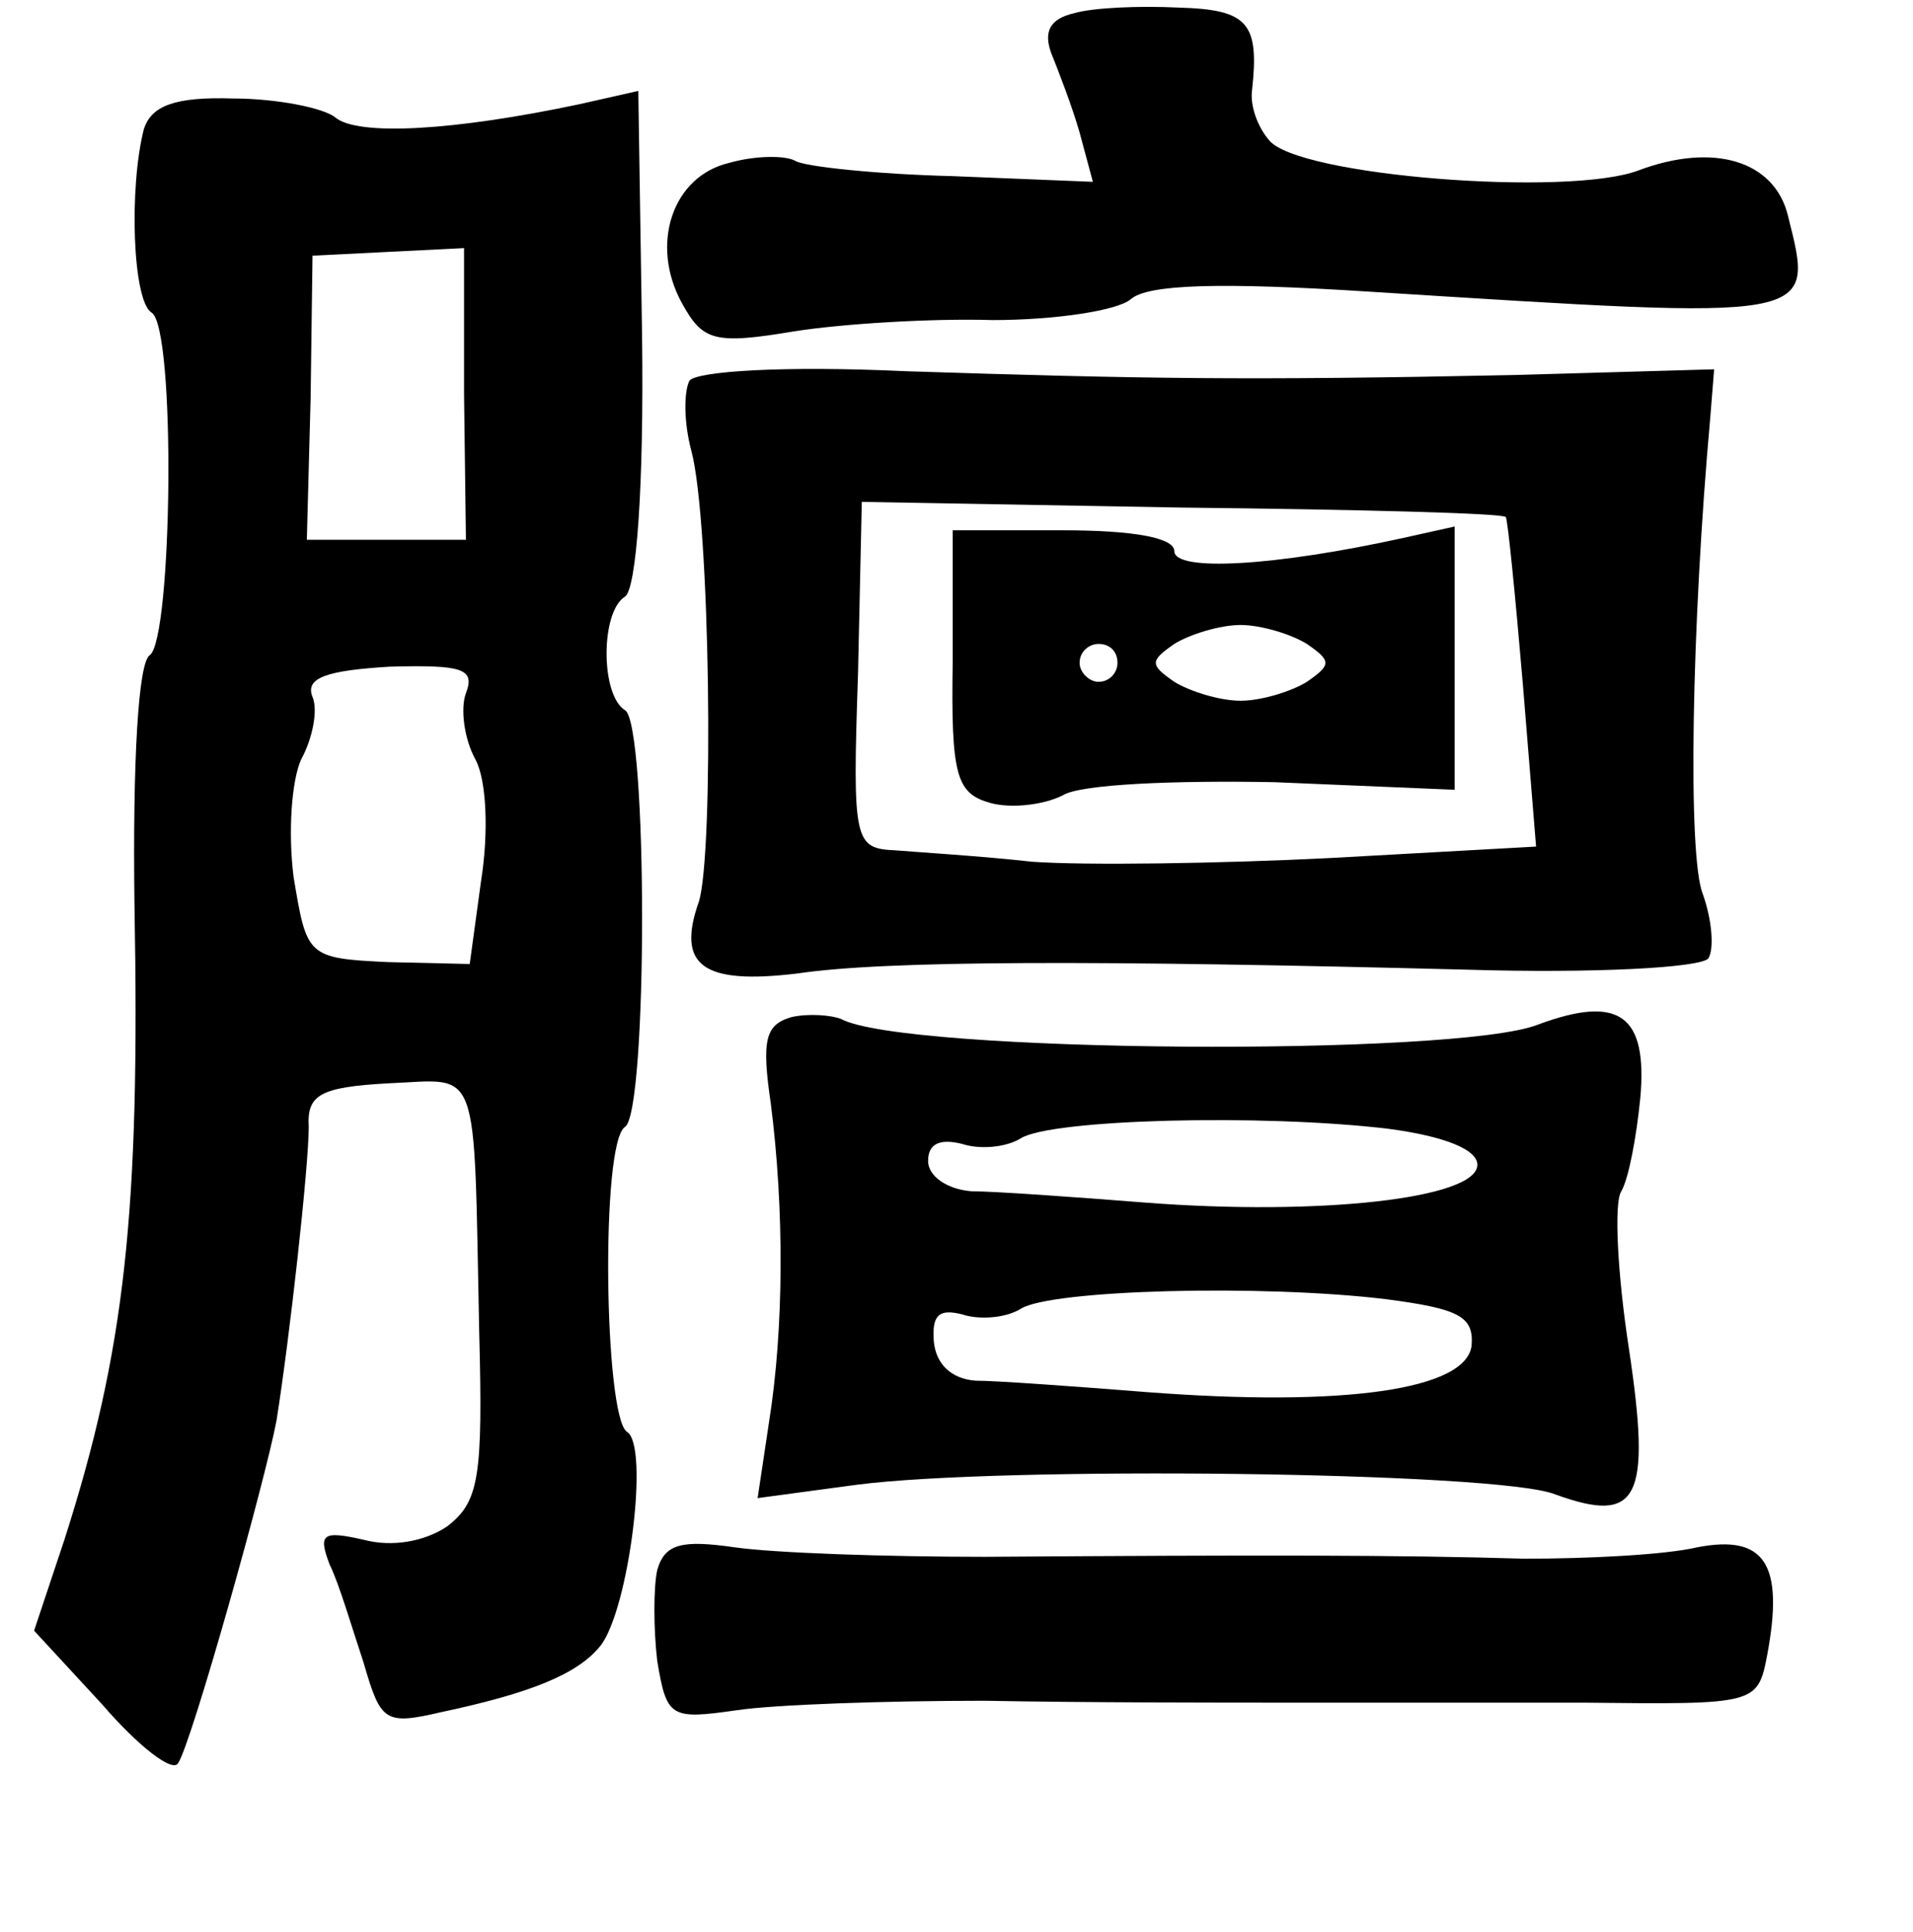 <?xml version="1.0" standalone="no"?>
<!DOCTYPE svg PUBLIC "-//W3C//DTD SVG 20010904//EN"
 "http://www.w3.org/TR/2001/REC-SVG-20010904/DTD/svg10.dtd">
<svg version="1.0" xmlns="http://www.w3.org/2000/svg"
 width="101pt" height="102pt" viewBox="0 0 101 102"
 preserveAspectRatio="xMidYMid meet">
<g transform="translate(0,102) scale(0.1,-0.1)"
fill="#000000" stroke="none">
<path d="M567 1013 c-13 -3 -16 -10 -12 -21 4 -10 11 -28 15 -42 l7 -26 -74 3
c-40 1 -78 5 -83 8 -5 3 -21 3 -35 -1 -30 -7 -42 -43 -25 -74 11 -20 17 -22
59 -15 25 4 73 7 105 6 33 0 66 5 73 11 9 8 48 9 126 4 238 -15 235 -16 221
40 -7 29 -39 39 -79 24 -37 -14 -180 -3 -195 16 -6 7 -10 18 -9 26 4 36 -2 43
-39 44 -20 1 -45 0 -55 -3z"/>
<path d="M76 952 c-8 -31 -6 -91 4 -97 13 -8 11 -173 -1 -181 -6 -4 -9 -56 -8
-132 3 -162 -5 -235 -37 -335 l-16 -48 36 -39 c19 -22 37 -36 40 -31 7 10 46
149 52 181 7 44 17 134 17 155 -1 17 6 21 42 23 49 2 45 13 48 -131 2 -77 0
-90 -17 -103 -12 -8 -29 -11 -44 -7 -22 5 -24 3 -18 -13 5 -10 12 -34 18 -52
9 -31 11 -33 41 -26 47 10 72 20 84 35 15 19 26 106 14 113 -12 8 -14 153 -1
161 12 8 12 213 0 220 -13 8 -13 52 0 60 6 4 10 58 9 137 l-2 130 -31 -7 c-66
-14 -117 -17 -129 -7 -6 5 -31 10 -54 10 -31 1 -43 -4 -47 -16z m169 -140 l1
-77 -42 0 -42 0 2 75 1 75 40 2 40 2 0 -77z m1 -158 c-3 -8 -1 -24 5 -35 6
-11 7 -39 3 -64 l-6 -44 -43 1 c-43 2 -43 3 -50 45 -3 24 -1 51 4 62 6 11 9
26 6 33 -4 10 7 14 41 16 38 1 45 -1 40 -14z"/>
<path d="M364 819 c-3 -6 -3 -22 1 -37 10 -37 12 -212 4 -238 -12 -34 2 -44
52 -38 47 7 159 7 354 2 66 -2 123 1 127 6 3 5 2 20 -3 34 -8 20 -6 141 4 252
l2 25 -105 -3 c-143 -3 -197 -2 -322 2 -64 3 -110 0 -114 -5z m431 -72 c1 -1
5 -41 9 -88 l7 -86 -108 -6 c-59 -3 -130 -4 -158 -2 -27 3 -60 5 -72 6 -22 1
-23 4 -20 93 l2 91 169 -3 c93 -1 170 -3 171 -5z"/>
<path d="M503 671 c-1 -61 2 -70 20 -75 11 -3 28 -1 38 4 9 6 60 8 112 7 l95
-4 0 70 0 69 -27 -6 c-68 -15 -121 -18 -121 -7 0 7 -21 11 -59 11 l-58 0 0
-69z m187 9 c13 -9 13 -11 0 -20 -8 -5 -24 -10 -35 -10 -11 0 -27 5 -35 10
-13 9 -13 11 0 20 8 5 24 10 35 10 11 0 27 -5 35 -10z m-100 -10 c0 -5 -4 -10
-10 -10 -5 0 -10 5 -10 10 0 6 5 10 10 10 6 0 10 -4 10 -10z"/>
<path d="M418 483 c-14 -4 -16 -12 -11 -46 7 -55 7 -118 -1 -168 l-6 -40 52 7
c76 10 339 7 369 -5 44 -16 51 -3 39 77 -6 39 -8 77 -4 83 4 7 8 29 10 49 4
44 -11 55 -54 39 -43 -17 -335 -15 -368 3 -5 2 -17 3 -26 1z m315 -59 c30 -4
47 -11 47 -19 0 -18 -84 -27 -175 -20 -38 3 -80 6 -92 6 -13 1 -23 8 -23 16 0
9 6 12 18 9 9 -3 23 -2 31 3 16 10 127 13 194 5z m-1 -90 c38 -5 46 -9 45 -24
-2 -24 -68 -33 -172 -25 -38 3 -79 6 -90 6 -13 1 -21 9 -22 21 -1 14 3 17 15
14 9 -3 23 -2 31 3 16 10 127 13 193 5z"/>
<path d="M347 191 c-2 -9 -2 -31 0 -48 5 -30 7 -31 42 -26 20 3 79 5 131 5 52
-1 124 -1 160 -1 36 0 106 0 156 0 91 -1 92 -1 97 25 9 48 -1 64 -37 57 -17
-4 -58 -6 -91 -6 -66 2 -140 2 -285 1 -52 0 -111 2 -132 5 -28 4 -37 2 -41
-12z"/>
</g>
</svg>
